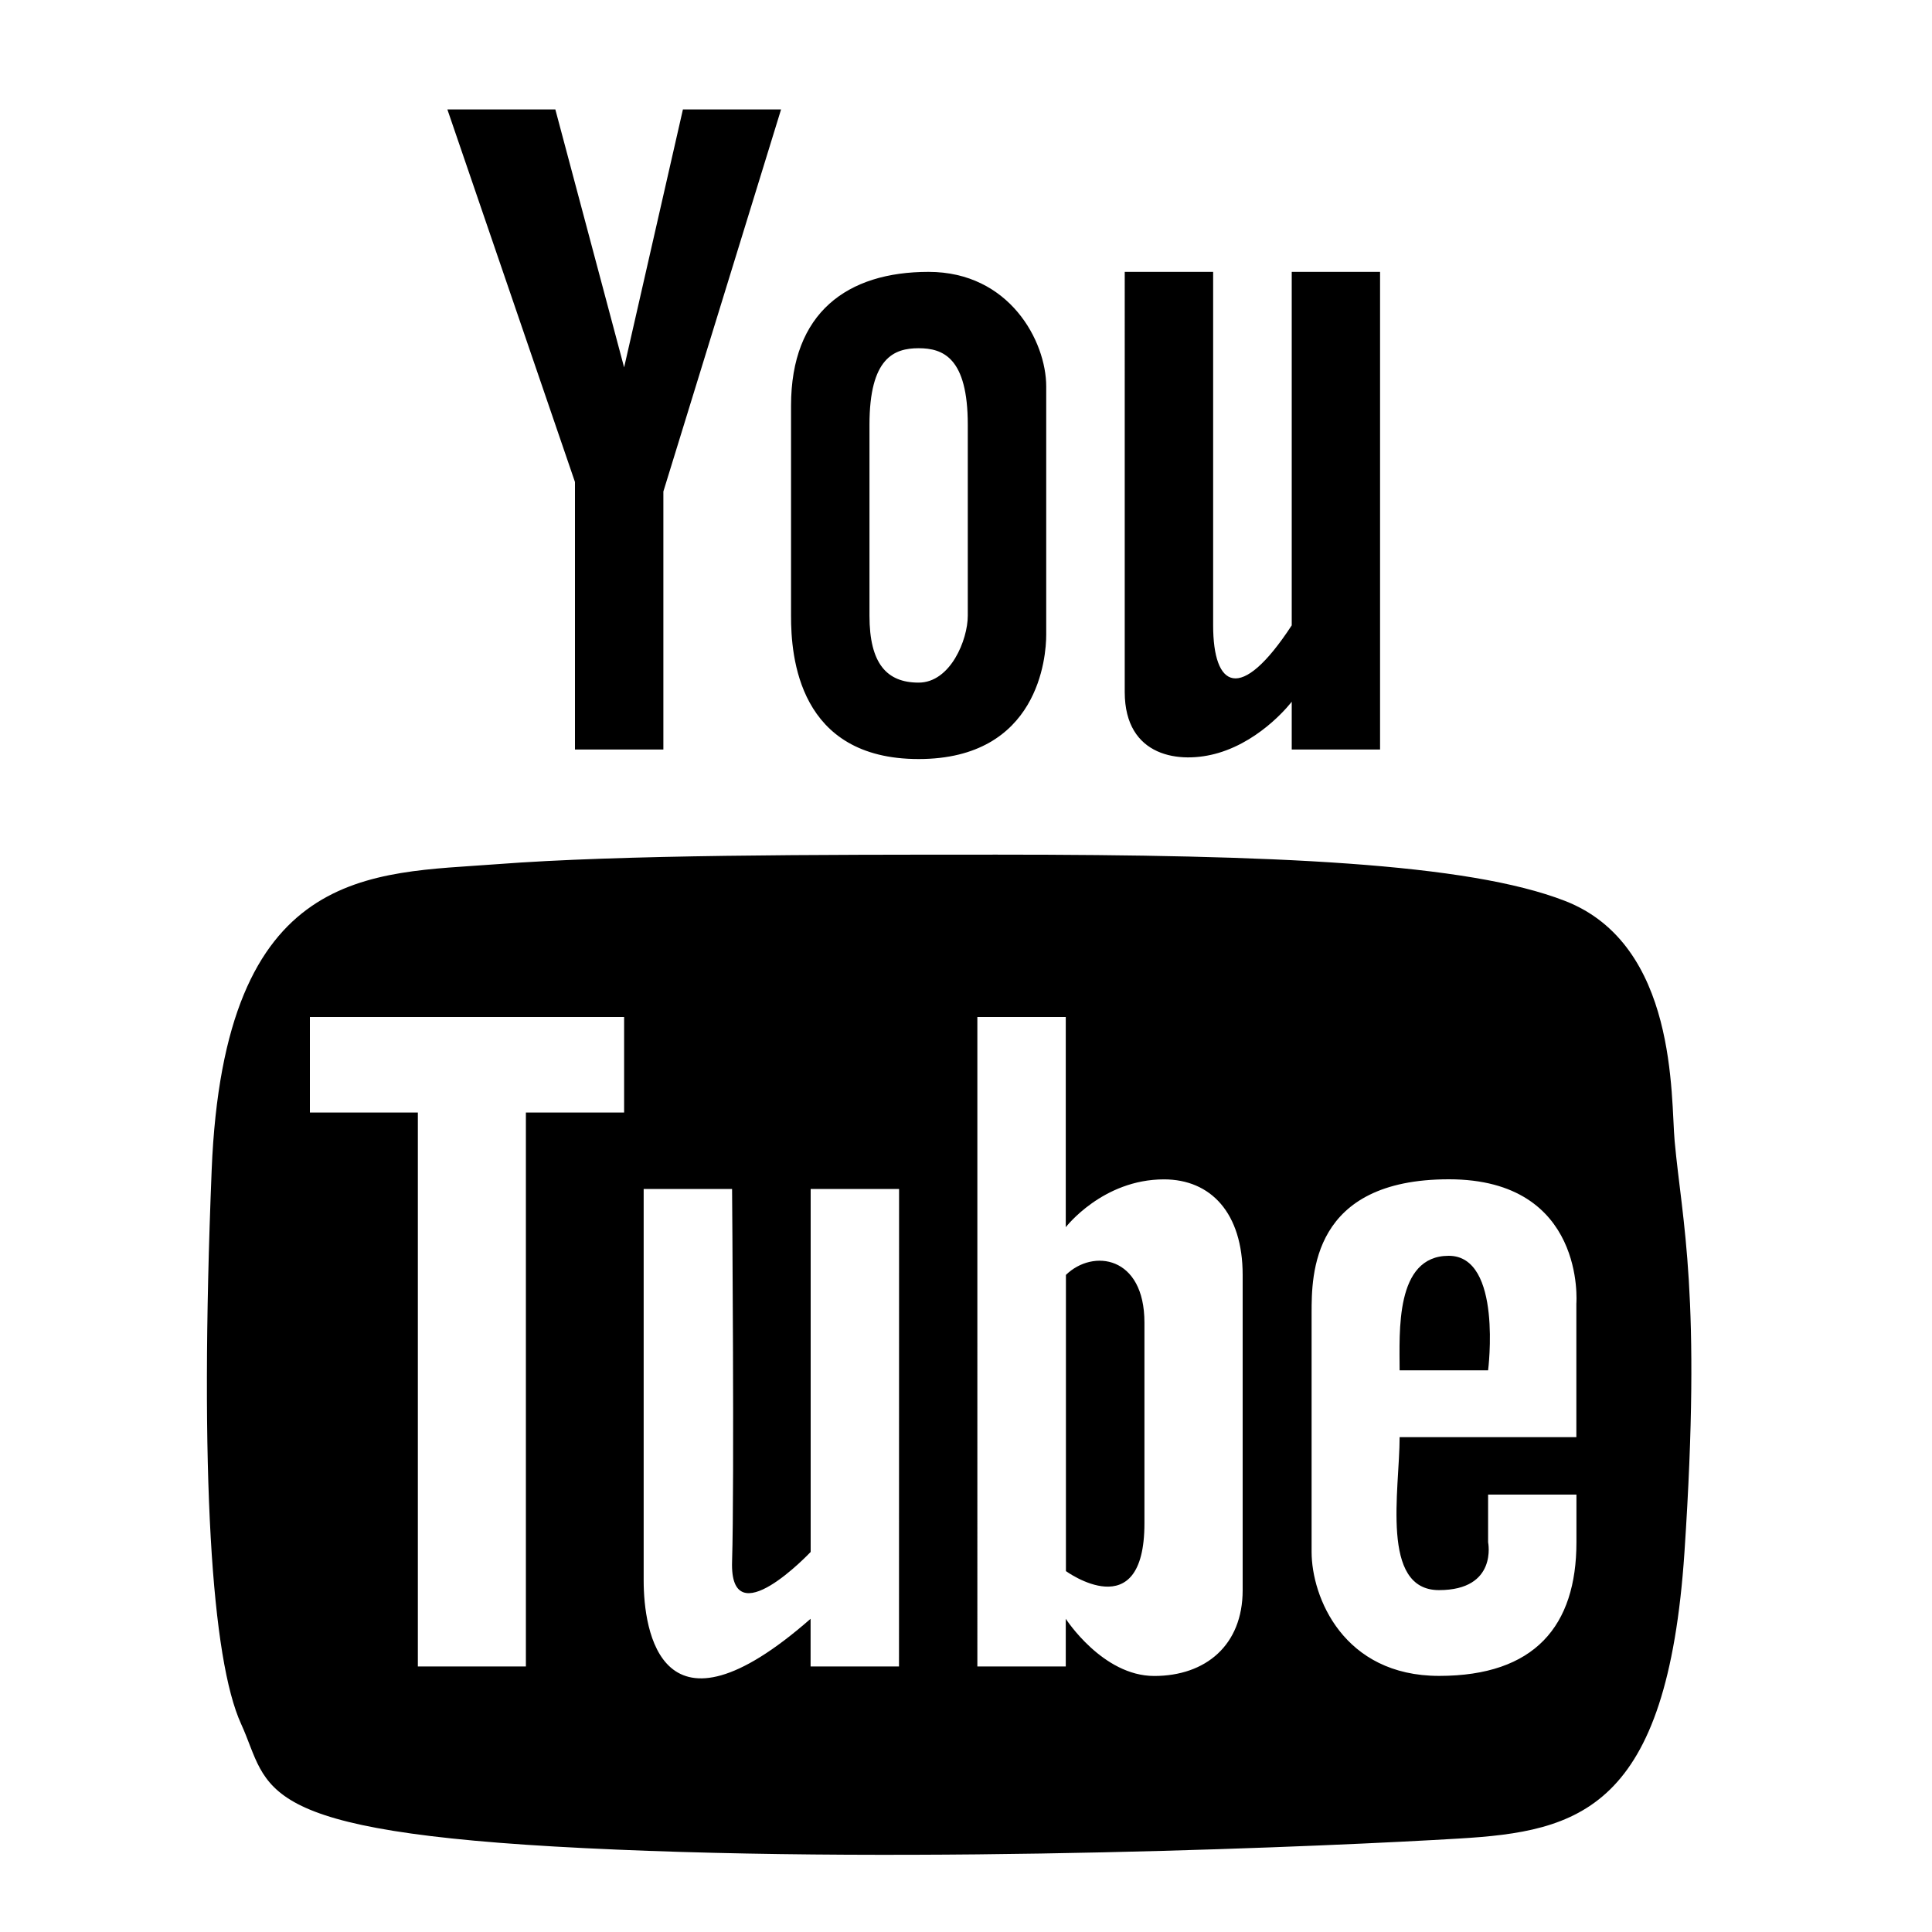 <?xml version="1.0" encoding="utf-8"?>
<!-- Generator: Adobe Illustrator 16.0.0, SVG Export Plug-In . SVG Version: 6.00 Build 0)  -->
<!DOCTYPE svg PUBLIC "-//W3C//DTD SVG 1.1//EN" "http://www.w3.org/Graphics/SVG/1.1/DTD/svg11.dtd">
<svg version="1.1" id="Layer_1" xmlns="http://www.w3.org/2000/svg" xmlns:xlink="http://www.w3.org/1999/xlink" x="0px" y="0px"
	 width="25px" height="25px" viewBox="0 0 25 25" enable-background="new 0 0 25 25" xml:space="preserve">
<g>
	<g>
		<path d="M11.887,9.822c1.556,0,1.651-1.329,1.651-1.607V5.001c0-0.587-0.476-1.483-1.523-1.483c-1.049,0-1.779,0.525-1.779,1.731
			v2.719C10.235,8.493,10.33,9.822,11.887,9.822z M11.251,5.496c0-0.866,0.318-0.99,0.636-0.99c0.318,0,0.636,0.124,0.636,0.99
			v2.472c0,0.31-0.224,0.865-0.636,0.865c-0.413,0-0.636-0.247-0.636-0.865V5.496z M15.766,9.743
			c0.578-0.171,0.949-0.663,0.949-0.663v0.619h1.143V3.518h-1.143c0,0,0,3.337,0,4.574c-0.667,1.02-1.017,0.804-1.017,0
			c0-0.525,0-4.574,0-4.574h-1.144V6.36c0,0,0,0.773,0,2.596C14.555,9.799,15.27,9.89,15.766,9.743z M7.44,9.699h1.144V6.36
			l1.523-4.944h-1.27L8.076,4.754l-0.89-3.338H5.789L7.44,6.237V9.699z M21.67,14.768c-0.052-0.564,0.04-2.545-1.421-3.111
			c-1.258-0.488-3.763-0.598-7.346-0.598c-2.351,0-4.859,0-6.479,0.124c-1.62,0.124-3.525,0-3.685,3.957
			c-0.16,3.955,0,6.334,0.381,7.168c0.382,0.836,0.095,1.393,4.447,1.607c4.352,0.216,9.751-0.03,11.308-0.124
			c1.557-0.092,2.699-0.371,2.922-3.708S21.766,15.816,21.67,14.768z M8.076,14.396H6.805v7.168H5.407v-7.168H4.01V13.16h4.066
			V14.396z M11.633,21.564h-1.144c0,0,0-0.34,0-0.617c-1.938,1.699-2.16,0.154-2.16-0.494s0-5.068,0-5.068h1.144
			c0,0,0.031,3.832,0,4.821c-0.032,0.989,1.017-0.124,1.017-0.124v-4.697h1.144L11.633,21.564L11.633,21.564z M16.08,20.577
			c0,0.71-0.477,1.11-1.145,1.11s-1.144-0.74-1.144-0.74v0.617h-1.144V13.16h1.144v2.72c0,0,0.476-0.619,1.271-0.619
			c0.604,0,1.018,0.433,1.018,1.236V20.577z M20.398,16.868v1.729h-2.287c0,0.682-0.254,1.979,0.509,1.979s0.636-0.619,0.636-0.619
			v-0.617h1.143c0,0,0,0.341,0,0.617c0,1.082-0.539,1.729-1.777,1.729c-1.239,0-1.65-1.02-1.65-1.605v-3.091
			c0-0.494,0-1.73,1.777-1.73S20.398,16.868,20.398,16.868z M18.747,16.25c-0.698,0-0.636,0.989-0.636,1.482h1.145
			C19.256,17.732,19.445,16.25,18.747,16.25z M13.793,16.497v3.833c0,0,1.016,0.74,1.016-0.619v-2.597
			C14.809,16.25,14.143,16.157,13.793,16.497z"/>
	</g>
</g>
</svg>
